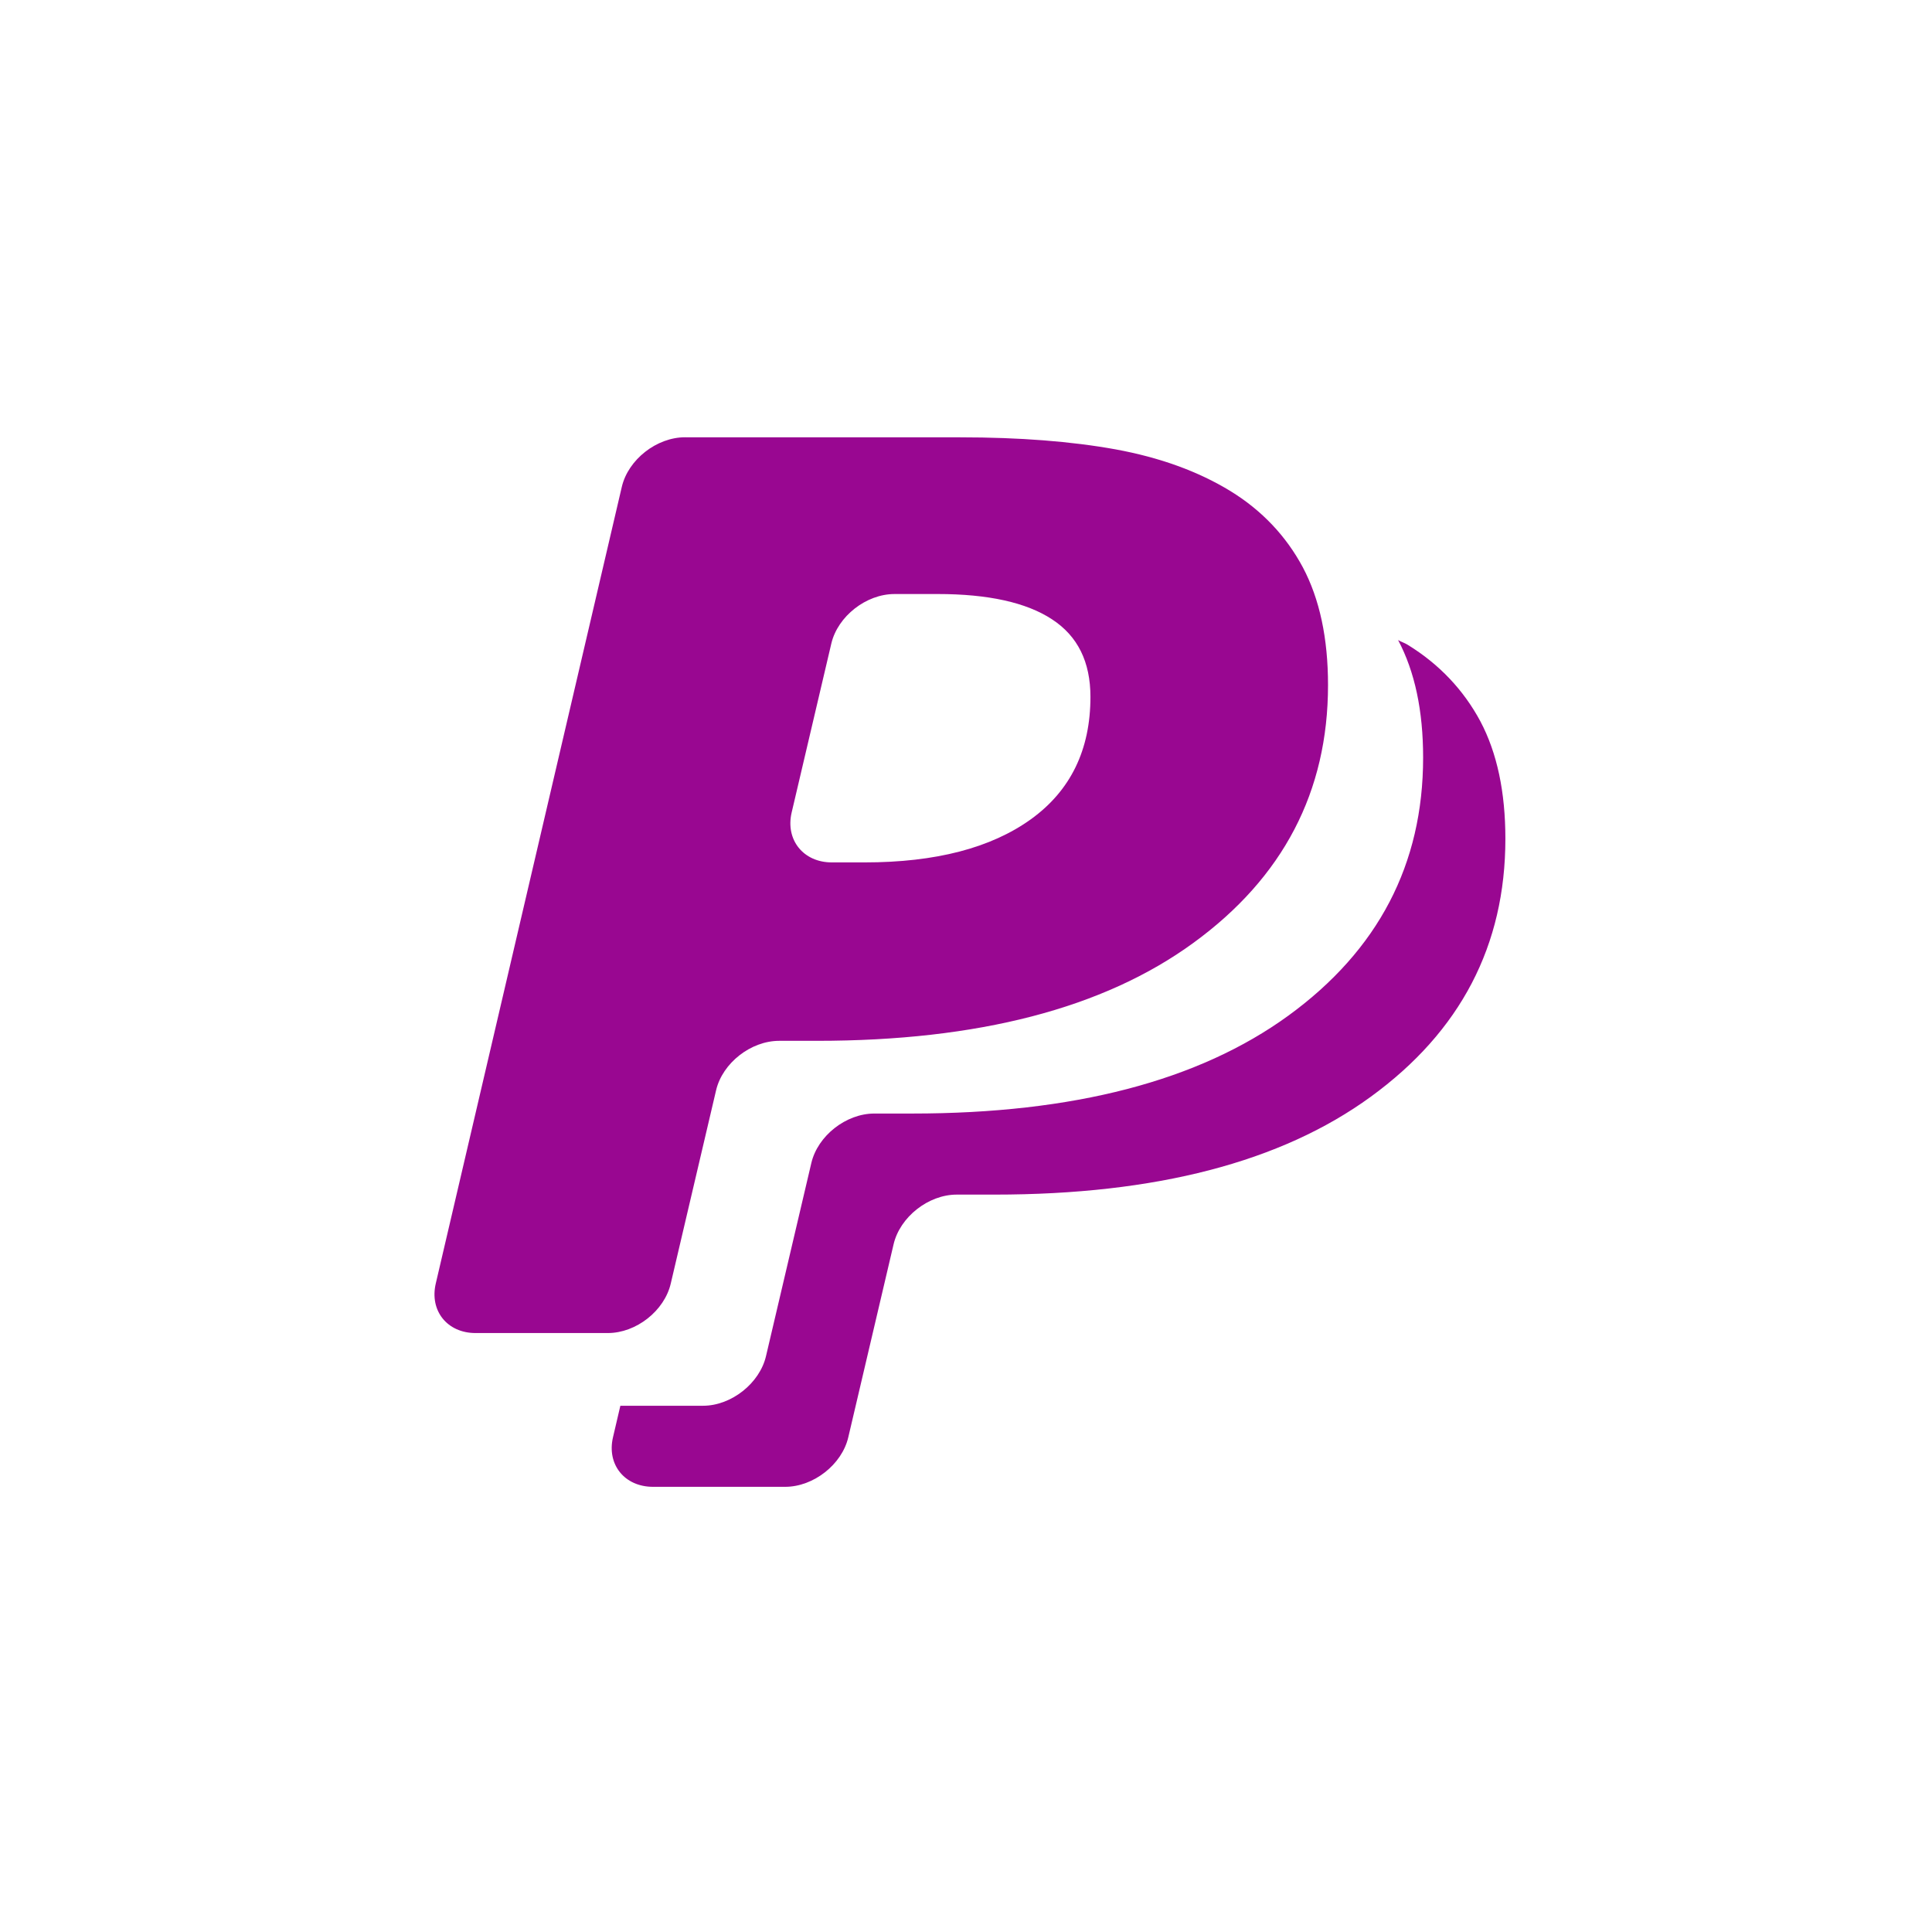 <svg height="512" viewBox="0 0 512 512" width="512" xmlns="http://www.w3.org/2000/svg">
 <path d="m181.554 115.881c-7.529 0-15.07 5.902-16.767 13.14l-49.29 211.07c-1.726 7.27 3.03 13.179 10.528 13.179h35.05c7.529 0 15.02-5.902 16.689-13.14l12.01-51.2c1.695-7.207 9.199-13.1 16.728-13.1h9.982c42.712 0 75.974-8.615 99.74-25.93 23.799-17.311 35.717-40.09 35.717-68.35 0-12.423-2.227-22.812-6.668-31.19-4.431-8.279-10.836-15.09-19.223-20.237-8.599-5.251-18.698-8.883-30.375-11.03-11.728-2.121-25.43-3.197-41.21-3.197h-72.916m55.49 41.527h11.464c13.363 0 23.515 2.24 30.3 6.707 6.812 4.435 10.177 11.293 10.177 20.549 0 14.02-5.255 24.845-15.792 32.442-10.527 7.565-25.16 11.425-44.06 11.425h-8.695c-7.529 0-12.31-5.973-10.645-13.179l10.528-44.841c1.706-7.203 9.229-13.1 16.728-13.1m133.47 12.205c4.441 8.377 6.629 18.733 6.629 31.15 0 28.27-11.91 51.04-35.678 68.35-23.799 17.312-57.03 25.969-99.74 25.969h-10.02c-7.499 0-14.993 5.899-16.689 13.1l-12.01 51.16c-1.665 7.207-9.19 13.179-16.689 13.179h-21.914l-1.95 8.344c-1.696 7.239 3.077 13.14 10.606 13.14h35.02c7.529 0 15.06-5.933 16.728-13.14l12.01-51.16c1.696-7.203 9.198-13.14 16.728-13.14h10.02c42.682 0 75.935-8.619 99.7-25.93 23.799-17.312 35.678-40.12 35.678-68.35 0-12.423-2.198-22.773-6.629-31.15-4.441-8.279-10.875-15.12-19.262-20.276-.908-.551-1.616-.728-2.534-1.248" fill="#990791"/>
</svg>
